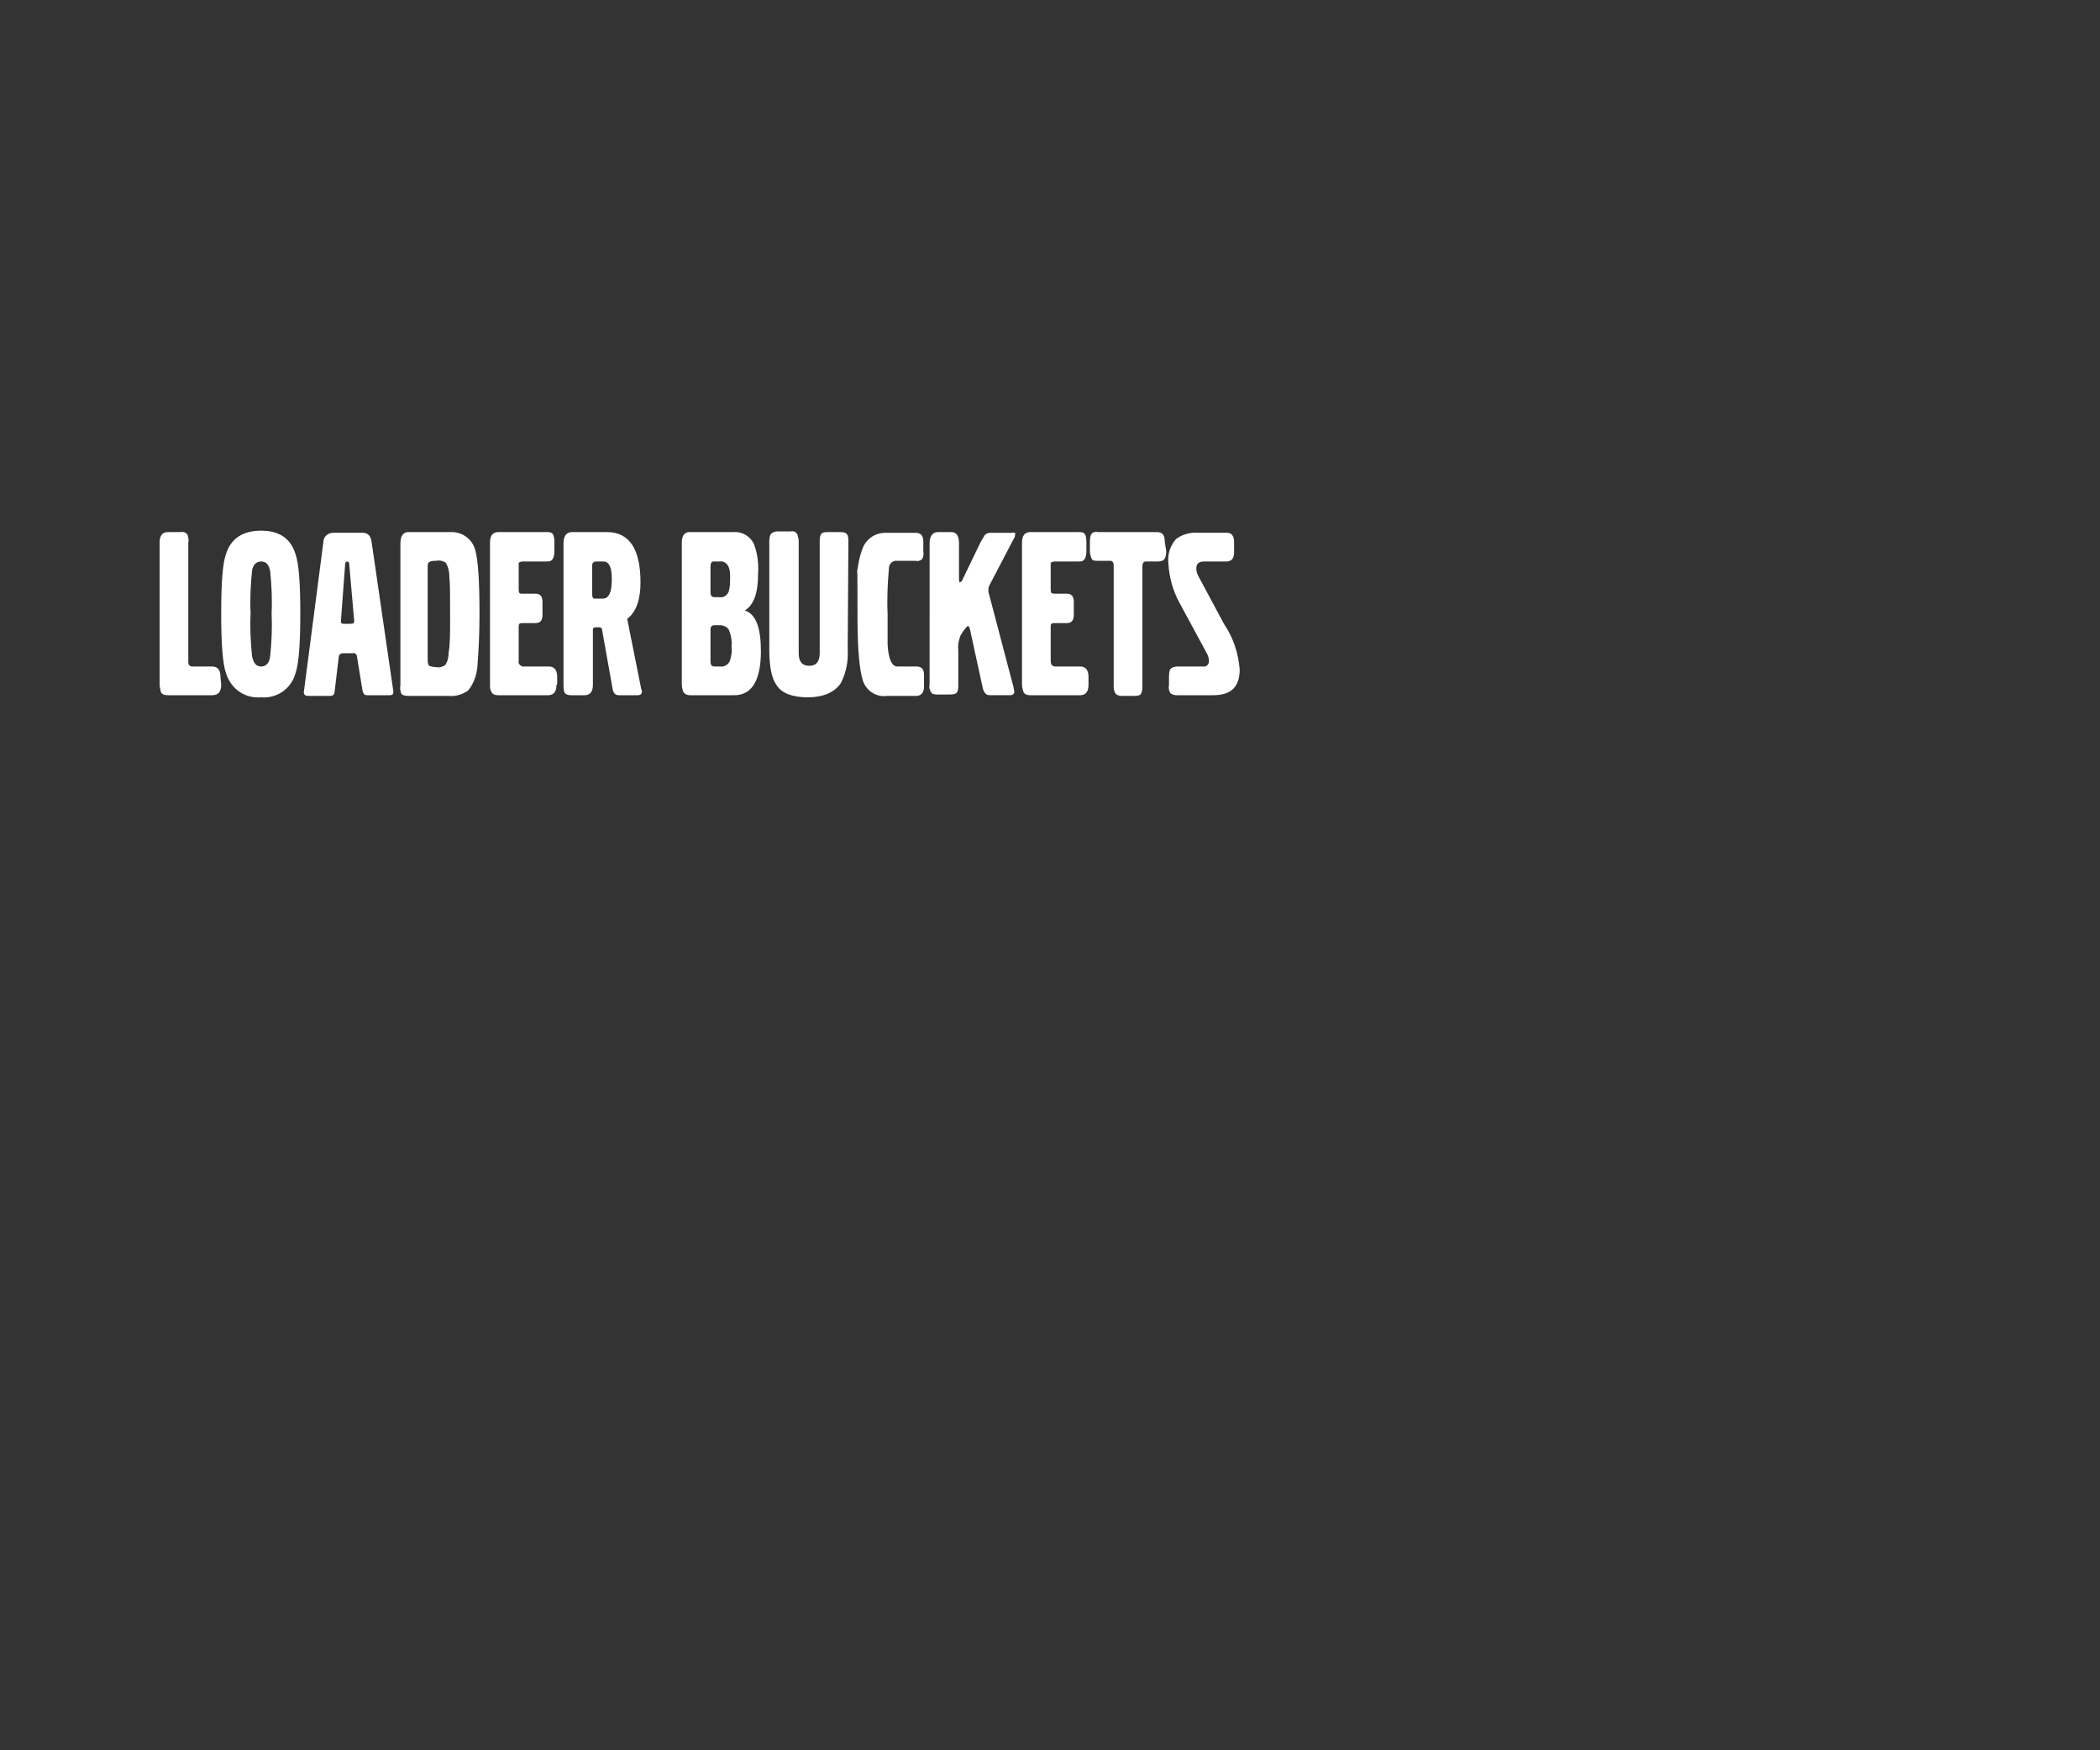 <?xml version="1.0" encoding="utf-8"?>
<!-- Generator: Adobe Illustrator 26.0.2, SVG Export Plug-In . SVG Version: 6.00 Build 0)  -->
<svg version="1.1" id="Layer_1" xmlns="http://www.w3.org/2000/svg" xmlns:xlink="http://www.w3.org/1999/xlink" x="0px" y="0px"
	 viewBox="0 0 300 250" style="enable-background:new 0 0 300 250;" xml:space="preserve">
<rect x="0" y="0" width="300" height="250" fill="#333333" stroke="none"/>
<style type="text/css">
	.st0{fill:#FFFFFF;}
</style>
<g>
	<g>
		<path class="st0" d="M31.6,97.8c0,1-0.4,1.5-1.3,1.5h-6.3c-0.5,0-0.8-0.1-1-0.4c-0.1-0.4-0.2-0.8-0.2-1.2V77.5
			c0-1,0.4-1.5,1.2-1.5h1.8c0.4-0.1,0.8,0.1,1,0.4c0.1,0.4,0.2,0.7,0.1,1.1v17c0,0.5,0.2,0.7,0.6,0.7h2.8c0.8,0,1.2,0.5,1.2,1.5
			L31.6,97.8z"/>
		<path class="st0" d="M42.9,87.6c0,4.3-0.2,7.2-0.7,8.6c-0.6,2.2-2.7,3.6-4.9,3.4c-2.3,0.2-4.3-1.2-5-3.4c-0.5-1.4-0.7-4.3-0.7-8.6
			c0-4.3,0.2-7.2,0.7-8.5c0.7-2.2,2.4-3.3,5-3.3s4.2,1.1,4.9,3.3C42.7,80.5,42.9,83.3,42.9,87.6z M38.8,87.6c0.1-2,0-4-0.2-6
			c-0.2-1-0.6-1.4-1.3-1.4s-1.2,0.5-1.3,1.4c-0.2,2-0.3,4-0.2,6c-0.1,2,0,4.1,0.2,6.1c0.2,1,0.6,1.5,1.3,1.5s1.2-0.5,1.3-1.5
			C38.8,91.7,38.9,89.7,38.8,87.6z"/>
		<path class="st0" d="M56.2,98.8c0,0.3-0.1,0.5-0.5,0.5h-3.3c-0.3,0-0.5-0.2-0.6-0.6L51,93.8c0-0.3-0.3-0.6-0.6-0.5c0,0,0,0,0,0H49
			c-0.3,0-0.6,0.2-0.6,0.5c0,0,0,0,0,0l-0.6,5c0,0.3-0.2,0.6-0.6,0.6c0,0,0,0-0.1,0H44c-0.4,0-0.6-0.2-0.6-0.5l2.8-21.5
			c0-0.7,0.6-1.3,1.4-1.3c0,0,0,0,0.1,0h4.1c0.8,0,1.2,0.5,1.3,1.4L56.2,98.8z M50.6,88.7l-0.7-8c0-0.3-0.1-0.5-0.3-0.5
			c-0.2,0-0.3,0.2-0.3,0.5l-0.6,8c0,0.3,0.1,0.4,0.4,0.4h0.9C50.5,89.1,50.6,89,50.6,88.7z"/>
		<path class="st0" d="M68.5,87.7c0,2.5-0.1,5-0.3,7.5c-0.1,1.2-0.5,2.4-1.3,3.4c-0.8,0.6-1.8,0.9-2.8,0.8h-5.7
			c-0.6,0-1-0.1-1.1-0.4c-0.1-0.3-0.2-0.7-0.1-1.1V77.6c0-1,0.4-1.6,1.1-1.6h6c1.7-0.1,3.2,1,3.6,2.6C68.3,80,68.5,83,68.5,87.7z
			 M64.3,88c0-2.8,0-4.7-0.1-5.5c0-0.7-0.1-1.4-0.5-2.1c-0.4-0.3-0.9-0.4-1.4-0.3c-0.3,0-0.7,0-1,0.2c-0.2,0.1-0.2,0.4-0.2,0.9v13.1
			c0,0.4,0.1,0.7,0.2,0.8c0.3,0.1,0.7,0.2,1.1,0.2c0.4,0.1,0.9-0.1,1.2-0.3c0.4-0.6,0.5-1.2,0.5-1.9C64.3,92.2,64.3,90.5,64.3,88z"
			/>
		<path class="st0" d="M79.5,97.8c0,1-0.4,1.5-1.2,1.5h-7.1c-0.6,0-0.9-0.2-1-0.5C70,98.5,70,98.2,70,97.8V77.5c0-1,0.4-1.5,1.2-1.5
			h6.9c0.3,0,0.6,0,0.8,0.2c0.2,0.2,0.3,0.6,0.3,1.2v1.3c0,0.8-0.2,1.2-0.5,1.4c-0.2,0.1-0.4,0.1-0.6,0.1h-3.4
			c-0.3,0-0.5,0.1-0.6,0.2c0,0.2,0,0.4,0,0.5v3.2c0,0.2,0,0.4,0.1,0.6c0.1,0.1,0.2,0.1,0.5,0.1h1.8c0.7,0,1,0.4,1,1.2v1.8
			c0,0.8-0.3,1.2-1,1.2h-1.8c-0.2,0-0.4,0-0.5,0.1c-0.1,0.1-0.1,0.3-0.1,0.4v4.9c-0.1,0.4,0.2,0.7,0.6,0.8c0.1,0,0.1,0,0.2,0h3.5
			c0.8,0,1.2,0.5,1.2,1.5V97.8z"/>
		<path class="st0" d="M91.7,98.8c0,0.3-0.2,0.5-0.6,0.5h-2.7c-0.5,0-0.8-0.3-0.9-1L86,89.9c0-0.2-0.2-0.3-0.4-0.3h-0.5
			c-0.2,0-0.4,0.1-0.4,0.3v7.9c0,1-0.4,1.5-1.2,1.5h-1.9c-0.6,0-0.9-0.2-1-0.5c-0.1-0.3-0.1-0.7-0.1-1V77.6c0-1,0.4-1.6,1.2-1.6h5
			c3.2,0,4.8,2.4,4.8,7.2c0,2.4-0.6,4.2-1.9,5.2l2,10C91.7,98.6,91.7,98.7,91.7,98.8z M87.4,82.7c0-1.7-0.4-2.5-1.2-2.5h-1.1
			c-0.2,0-0.4,0.1-0.5,0.4c0,0,0,0.1,0,0.1v4.2c0,0.4,0.1,0.6,0.3,0.6h1.2C87,85.5,87.4,84.6,87.4,82.7z"/>
		<path class="st0" d="M108.7,93c0,4.2-1.3,6.3-3.8,6.3h-6.3c-0.5,0-0.8-0.2-1-0.5c-0.1-0.3-0.2-0.7-0.2-1.1V77.5
			c0-1,0.4-1.5,1.1-1.5h6.3c1.2-0.1,2.4,0.6,2.9,1.7c0.5,1.3,0.7,2.8,0.6,4.2c0,2.8-0.6,4.5-1.9,5.3C108,87.7,108.7,89.7,108.7,93z
			 M104.3,82.6c0-0.6,0-1.1-0.2-1.6c-0.2-0.5-0.7-0.9-1.3-0.8h-0.7c-0.3,0-0.4,0-0.5,0.2c-0.1,0.2-0.1,0.4-0.1,0.5v3.7
			c0,0.5,0.2,0.7,0.6,0.7h0.7c0.6,0.1,1.1-0.3,1.3-0.8C104.3,83.8,104.3,83.3,104.3,82.6L104.3,82.6z M104.5,92.3
			c0.1-0.8-0.1-1.7-0.4-2.4c-0.3-0.4-0.8-0.6-1.3-0.6h-0.7c-0.3,0-0.4,0.1-0.5,0.2c-0.1,0.2-0.1,0.3-0.1,0.5v4.5
			c0,0.5,0.2,0.7,0.6,0.7h0.7c0.7,0.1,1.3-0.3,1.5-0.9C104.5,93.6,104.6,93,104.5,92.3L104.5,92.3z"/>
		<path class="st0" d="M121.1,92.7c0.1,1.7-0.2,3.4-1,4.9c-0.9,1.3-2.5,2-4.7,2s-3.8-0.6-4.5-1.8c-0.7-1-1-2.7-1-5V77.5
			c0-0.4,0-0.8,0.2-1.2c0.3-0.3,0.6-0.4,1-0.4h1.9c0.4-0.1,0.7,0.1,0.9,0.4c0.1,0.3,0.2,0.7,0.2,1v16c0,1.2,0.5,1.8,1.5,1.8
			s1.5-0.6,1.5-1.8V77.4c0-0.4,0-0.8,0.2-1.1c0.1-0.2,0.4-0.3,0.9-0.3h1.9c0.6,0,0.9,0.2,1,0.5c0.1,0.3,0.1,0.6,0.1,0.9L121.1,92.7z
			"/>
		<path class="st0" d="M131.9,78.8c0.1,0.4,0,0.8-0.2,1.1c-0.3,0.2-0.6,0.3-0.9,0.2h-2.6c-0.6-0.1-1.2,0.4-1.2,1
			c-0.2,2.2-0.3,4.4-0.2,6.6c0,3.3,0,4.7,0,4.3c0.1,2.1,0.6,3.2,1.4,3.2h2.7c0.8,0,1.1,0.4,1.1,1.2v1.7c0,0.8-0.4,1.3-1.1,1.3h-4.2
			c-1.5,0.2-2.9-0.7-3.4-2.1c-0.5-1.4-0.8-4.5-0.8-9.1c0-7.3,0-8.9-0.1-4.8c0-1.7,0.2-3.4,0.8-5c0.5-1.4,1.8-2.3,3.3-2.3h4.3
			c0.7,0,1.1,0.4,1.1,1.2V78.8z"/>
		<path class="st0" d="M145,76.4c0,0.1,0,0.3-0.1,0.4l-3.5,6.7c-0.1,0.2-0.2,0.4-0.2,0.7c0,0.3,0,0.5,0.1,0.7l3.5,13.3
			c0,0.2,0.1,0.4,0.1,0.6c0,0.3-0.2,0.5-0.6,0.5h-2.9c-0.5,0-0.8-0.3-1-1l-1.7-7.8c-0.1-0.7-0.3-1.1-0.4-1.1s-0.6,0.5-1.1,1.4
			c-0.2,0.6-0.4,1.3-0.3,2v5c0,0.4,0,0.8-0.2,1.1c-0.1,0.2-0.5,0.3-1,0.3h-1.7c-0.3,0-0.7,0-0.9-0.2c-0.3-0.4-0.4-0.8-0.3-1.3V77.6
			c0-1,0.4-1.6,1.2-1.6h1.9c0.7,0,1.1,0.5,1.1,1.6v5.2c0,0.2,0.1,0.4,0.1,0.4s0.3-0.1,0.4-0.4l2.6-5.4c0.2-0.3,0.4-0.7,0.6-1
			c0.2-0.2,0.5-0.3,0.8-0.3h3.1c0.2-0.1,0.4,0,0.5,0.2C145,76.3,145,76.4,145,76.4z"/>
		<path class="st0" d="M155.5,97.8c0,1-0.4,1.5-1.2,1.5h-7.1c-0.6,0-0.9-0.2-1-0.5c-0.1-0.3-0.2-0.7-0.2-1.1V77.5
			c0-1,0.4-1.5,1.2-1.5h6.9c0.3,0,0.6,0,0.8,0.2c0.2,0.2,0.3,0.6,0.3,1.2v1.3c0,0.8-0.2,1.2-0.5,1.4c-0.2,0.1-0.4,0.1-0.6,0.1h-3.4
			c-0.3,0-0.5,0.1-0.6,0.2c0,0.2,0,0.4,0,0.5v3.2c0,0.2,0,0.4,0.1,0.6c0.2,0.1,0.4,0.1,0.5,0.1h1.7c0.7,0,1,0.4,1,1.2v1.8
			c0,0.8-0.3,1.2-1,1.2h-1.7c-0.2,0-0.4,0-0.5,0.1c-0.1,0.1-0.1,0.3-0.1,0.4v4.9c0,0.5,0.2,0.8,0.7,0.8h3.5c0.8,0,1.2,0.5,1.2,1.5
			L155.5,97.8z"/>
		<path class="st0" d="M166.6,78.7c0,0.8-0.2,1.3-0.6,1.4c-0.1,0-0.3,0.1-0.5,0.1h-1.8c-0.3,0-0.5,0.2-0.5,0.7v17
			c0,0.4,0,0.8-0.2,1.2c-0.1,0.2-0.4,0.3-0.9,0.3h-1.8c-0.6,0-1-0.2-1.1-0.7c-0.1-0.2-0.1-0.5-0.1-0.8V80.8c0-0.5-0.2-0.7-0.5-0.7
			h-1.8c-0.3,0-0.6,0-0.8-0.2c-0.2-0.4-0.3-0.8-0.3-1.2v-1.2c0-0.8,0.1-1.2,0.4-1.4c0.2-0.1,0.5-0.2,0.7-0.1h8.5
			c0.8,0,1.1,0.5,1.1,1.4L166.6,78.7z"/>
		<path class="st0" d="M177.1,95.6c0,2.5-1.2,3.7-3.8,3.7h-5.2c-0.3,0-0.7-0.1-0.9-0.3c-0.2-0.3-0.3-0.7-0.2-1.1v-1.2
			c0-0.7,0.1-1.2,0.4-1.3c0.2-0.1,0.5-0.2,0.8-0.2h3.6c0.4,0.1,0.9-0.2,0.9-0.7c0-0.1,0-0.2,0-0.2c0-0.3-0.1-0.5-0.2-0.8l-4-7.4
			c-1-1.8-1.5-3.8-1.6-5.8c-0.1-1.2,0.3-2.4,1.1-3.3c0.9-0.7,2.1-1,3.3-0.9h4c0.6,0,1,0.4,1,1.3v1.5c0,0.9-0.4,1.3-1.1,1.3H172
			c-0.7,0-1.1,0.3-1.1,1c0,0.4,0.1,0.7,0.3,1.1l3.7,6.9C176.2,91.1,176.9,93.3,177.1,95.6z"/>
	</g>
</g>
</svg>

